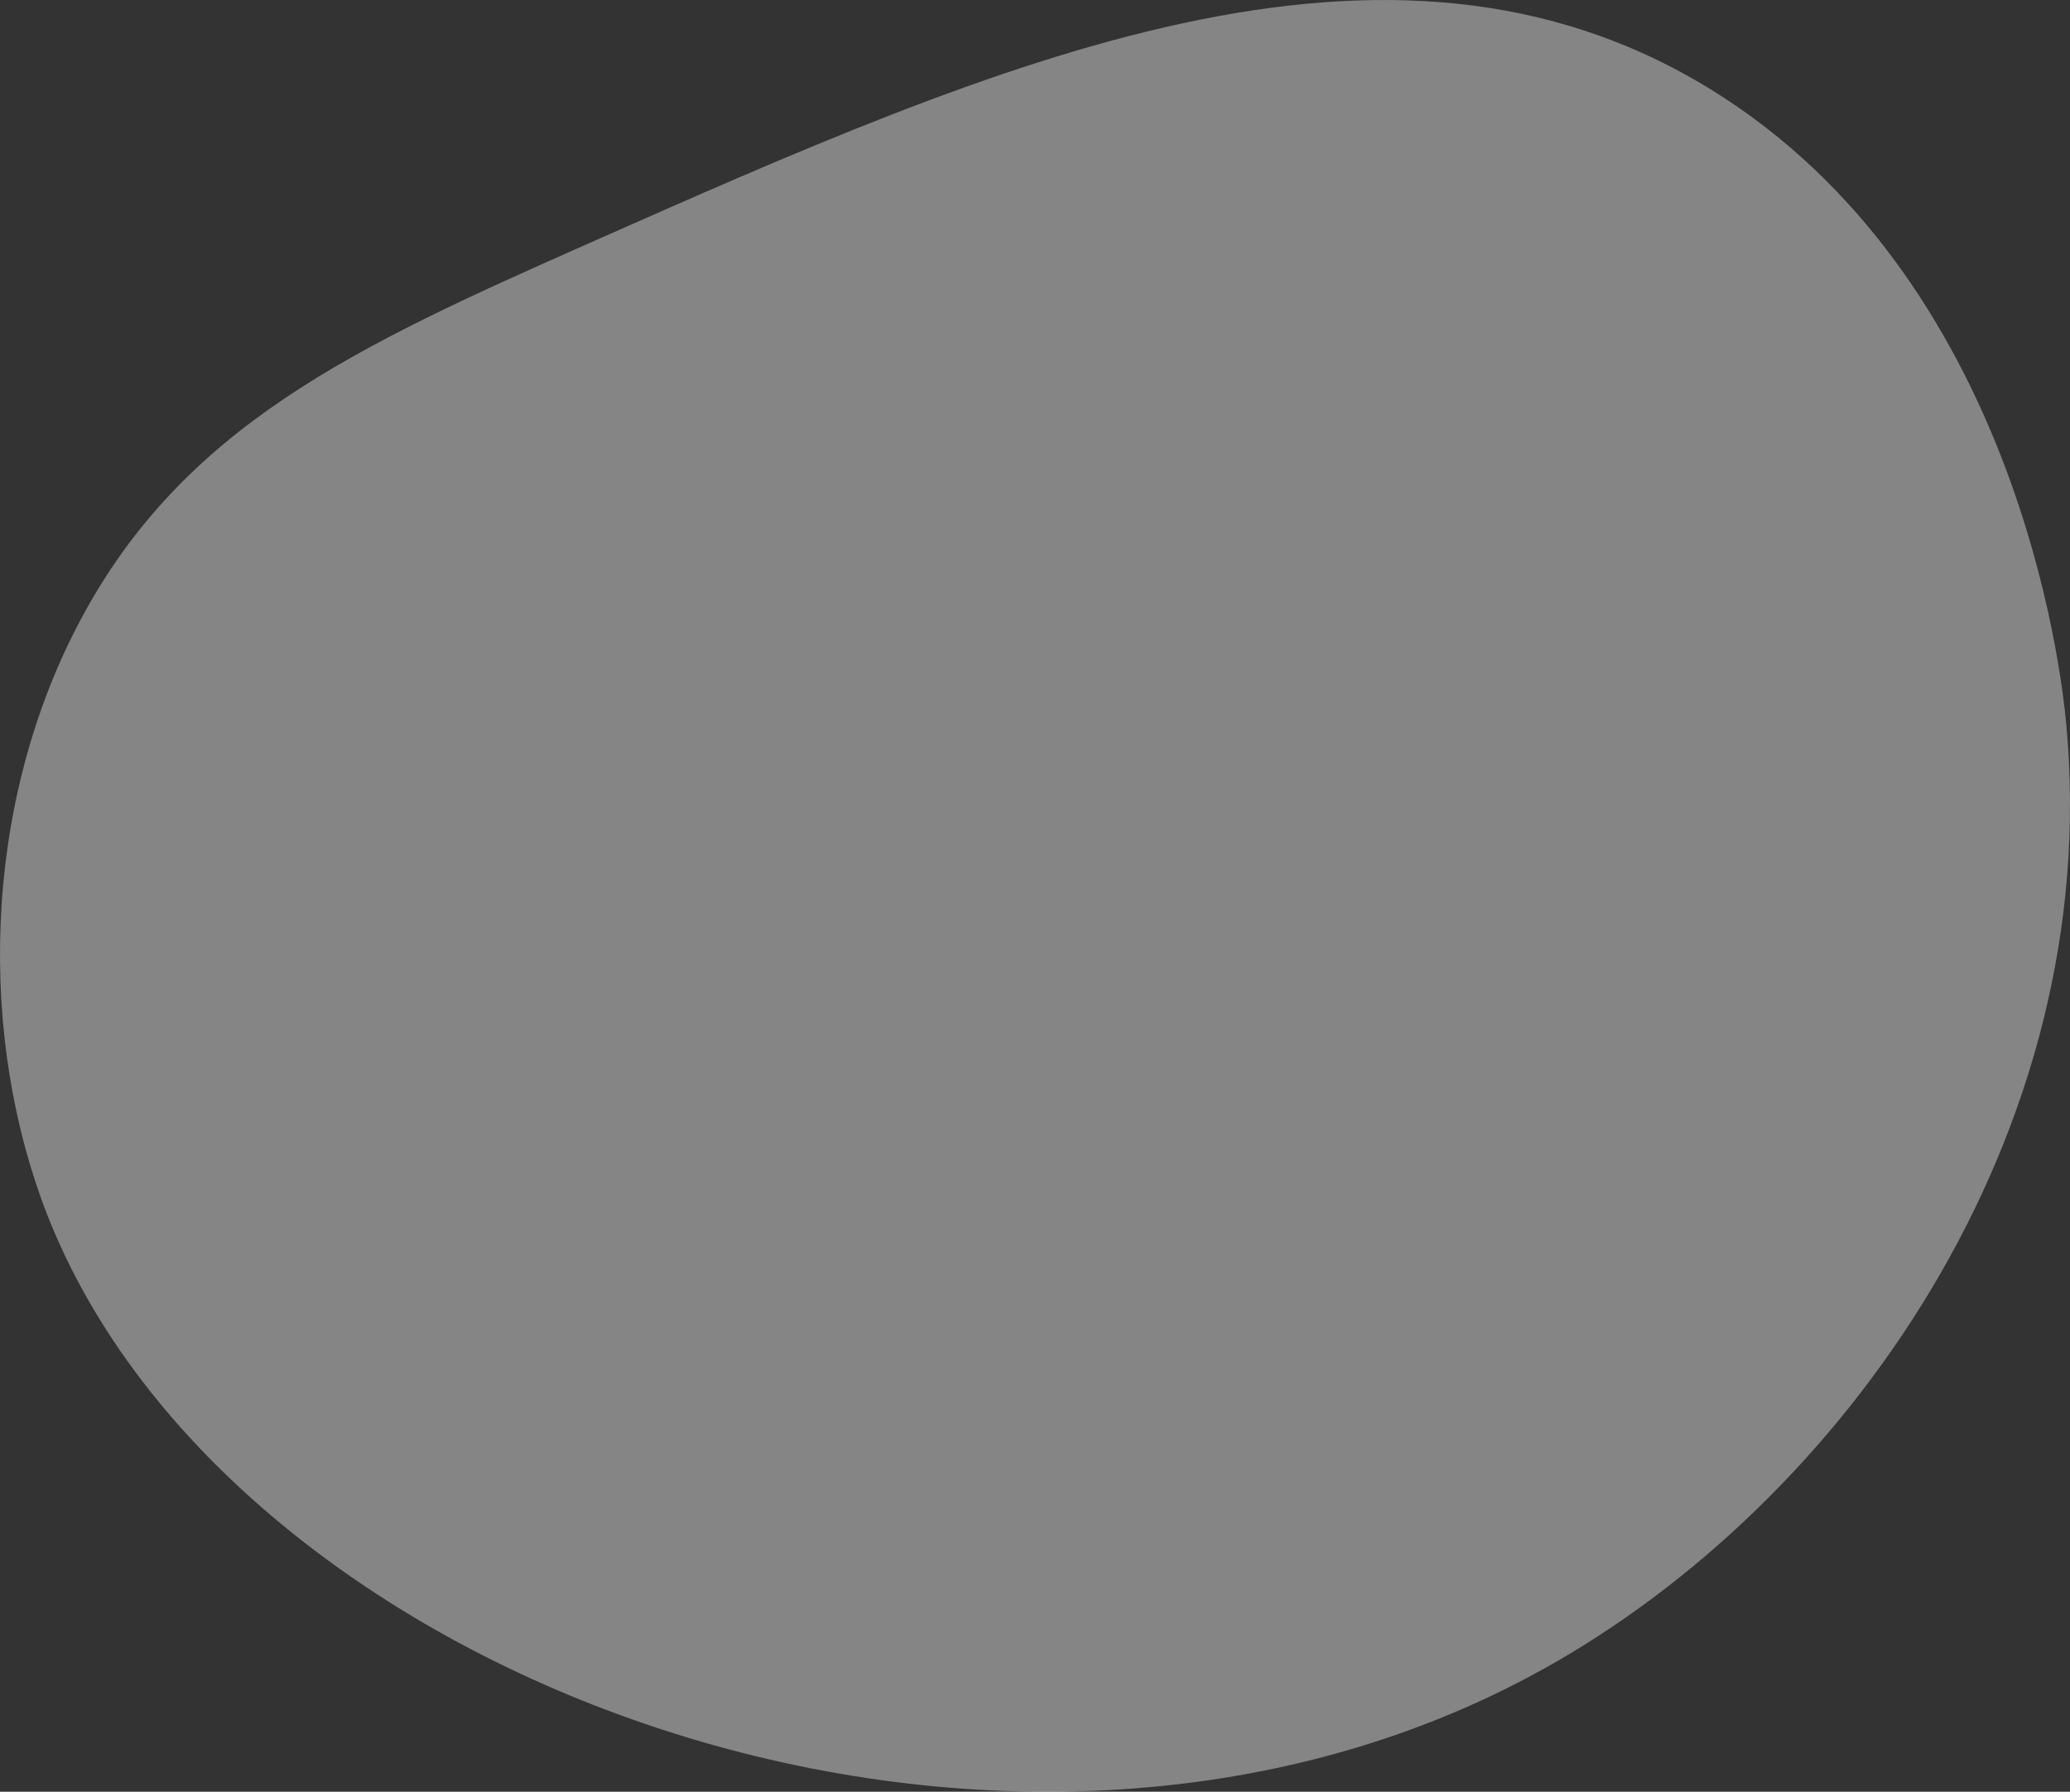 <?xml version="1.0" encoding="UTF-8"?>
<svg id="_レイヤー_2" data-name="レイヤー 2" xmlns="http://www.w3.org/2000/svg" viewBox="0 0 992.8 859.24">
  <rect x="0" y="0" width="992.8" height="859.24" fill="#333333" stroke="none"/>
  <defs>
    <style>
      .cls-1 {
        fill: #fff;
        opacity: .4;
      }
    </style>
  </defs>
  <g id="_レイヤー_1-2" data-name="レイヤー 1">
    <path id="about-bg" class="cls-1" d="M990.928,346.487c18.805,198.008-106.92,374.216-251.074,454.112-258.791,143.432-629.774,5.724-717.298-218.322-32.44-83.041-32.084-193.671,15.494-283.925,49.522-93.941,132.445-132.122,243.35-181.222C479.819,29.288,665.109-52.744,820.406,42.803c147.463,90.727,168.301,280.301,170.522,303.685Z"/>
  </g>
</svg>